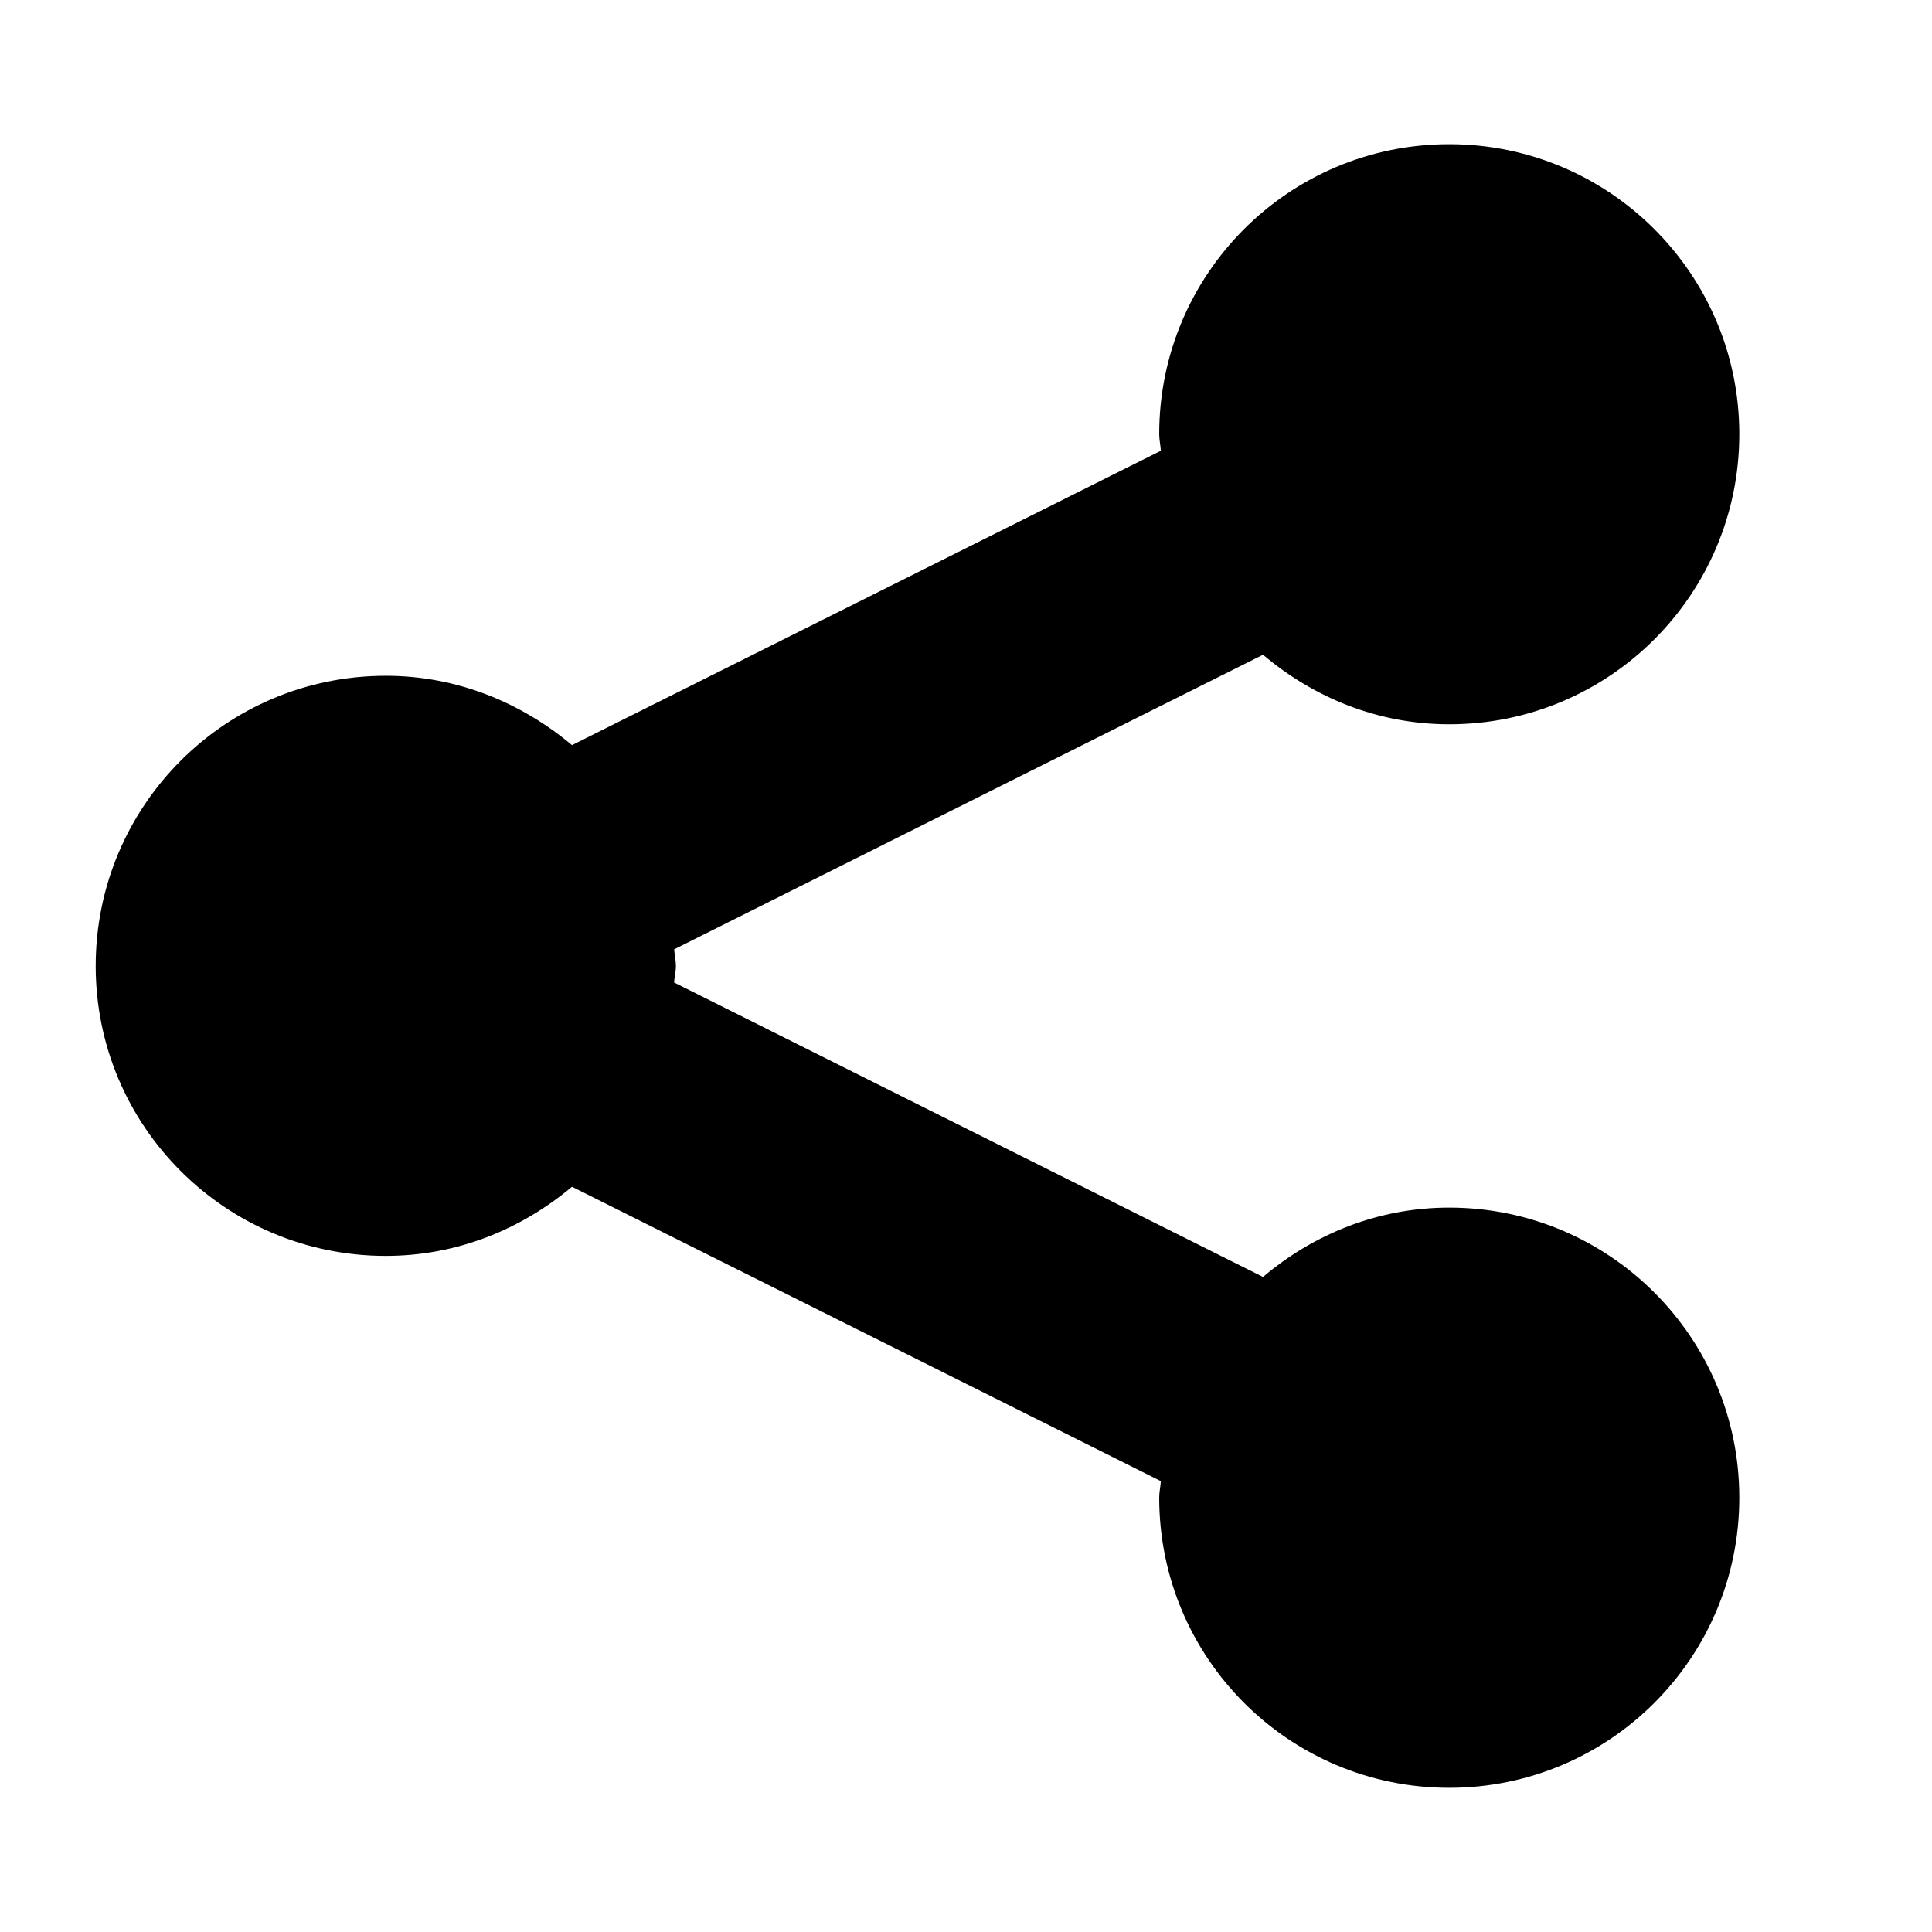 <?xml version="1.0" encoding="utf-8"?>
<!-- Generator: Adobe Illustrator 16.0.0, SVG Export Plug-In . SVG Version: 6.00 Build 0)  -->
<!DOCTYPE svg PUBLIC "-//W3C//DTD SVG 1.1//EN" "http://www.w3.org/Graphics/SVG/1.1/DTD/svg11.dtd">
<svg version="1.1" id="Layer_1" xmlns="http://www.w3.org/2000/svg" xmlns:xlink="http://www.w3.org/1999/xlink" x="0px" y="0px"
	 width="19px" height="19px" viewBox="0 0 19 19" enable-background="new 0 0 19 19" xml:space="preserve">
<g>
	<path id="ShareThis_20_" d="M6.647,9.5c0,0.055-0.014,0.107-0.018,0.162l5.792,2.896c0.496-0.42,1.13-0.682,1.831-0.682
		c1.575,0,2.853,1.276,2.853,2.852c0,1.577-1.277,2.854-2.853,2.854c-1.576,0-2.852-1.276-2.852-2.854
		c0-0.057,0.013-0.107,0.016-0.162l-5.791-2.895c-0.498,0.418-1.13,0.68-1.831,0.68c-1.575,0-2.853-1.275-2.853-2.851
		c0-1.577,1.277-2.854,2.853-2.854c0.701,0,1.333,0.264,1.831,0.682l5.791-2.895c-0.003-0.055-0.016-0.107-0.016-0.164
		c0-1.574,1.275-2.851,2.852-2.851c1.575,0,2.853,1.277,2.853,2.851c0,1.577-1.277,2.854-2.853,2.854
		c-0.702,0-1.335-0.264-1.831-0.684L6.63,9.336C6.634,9.391,6.647,9.443,6.647,9.5z"/>
</g>
</svg>
